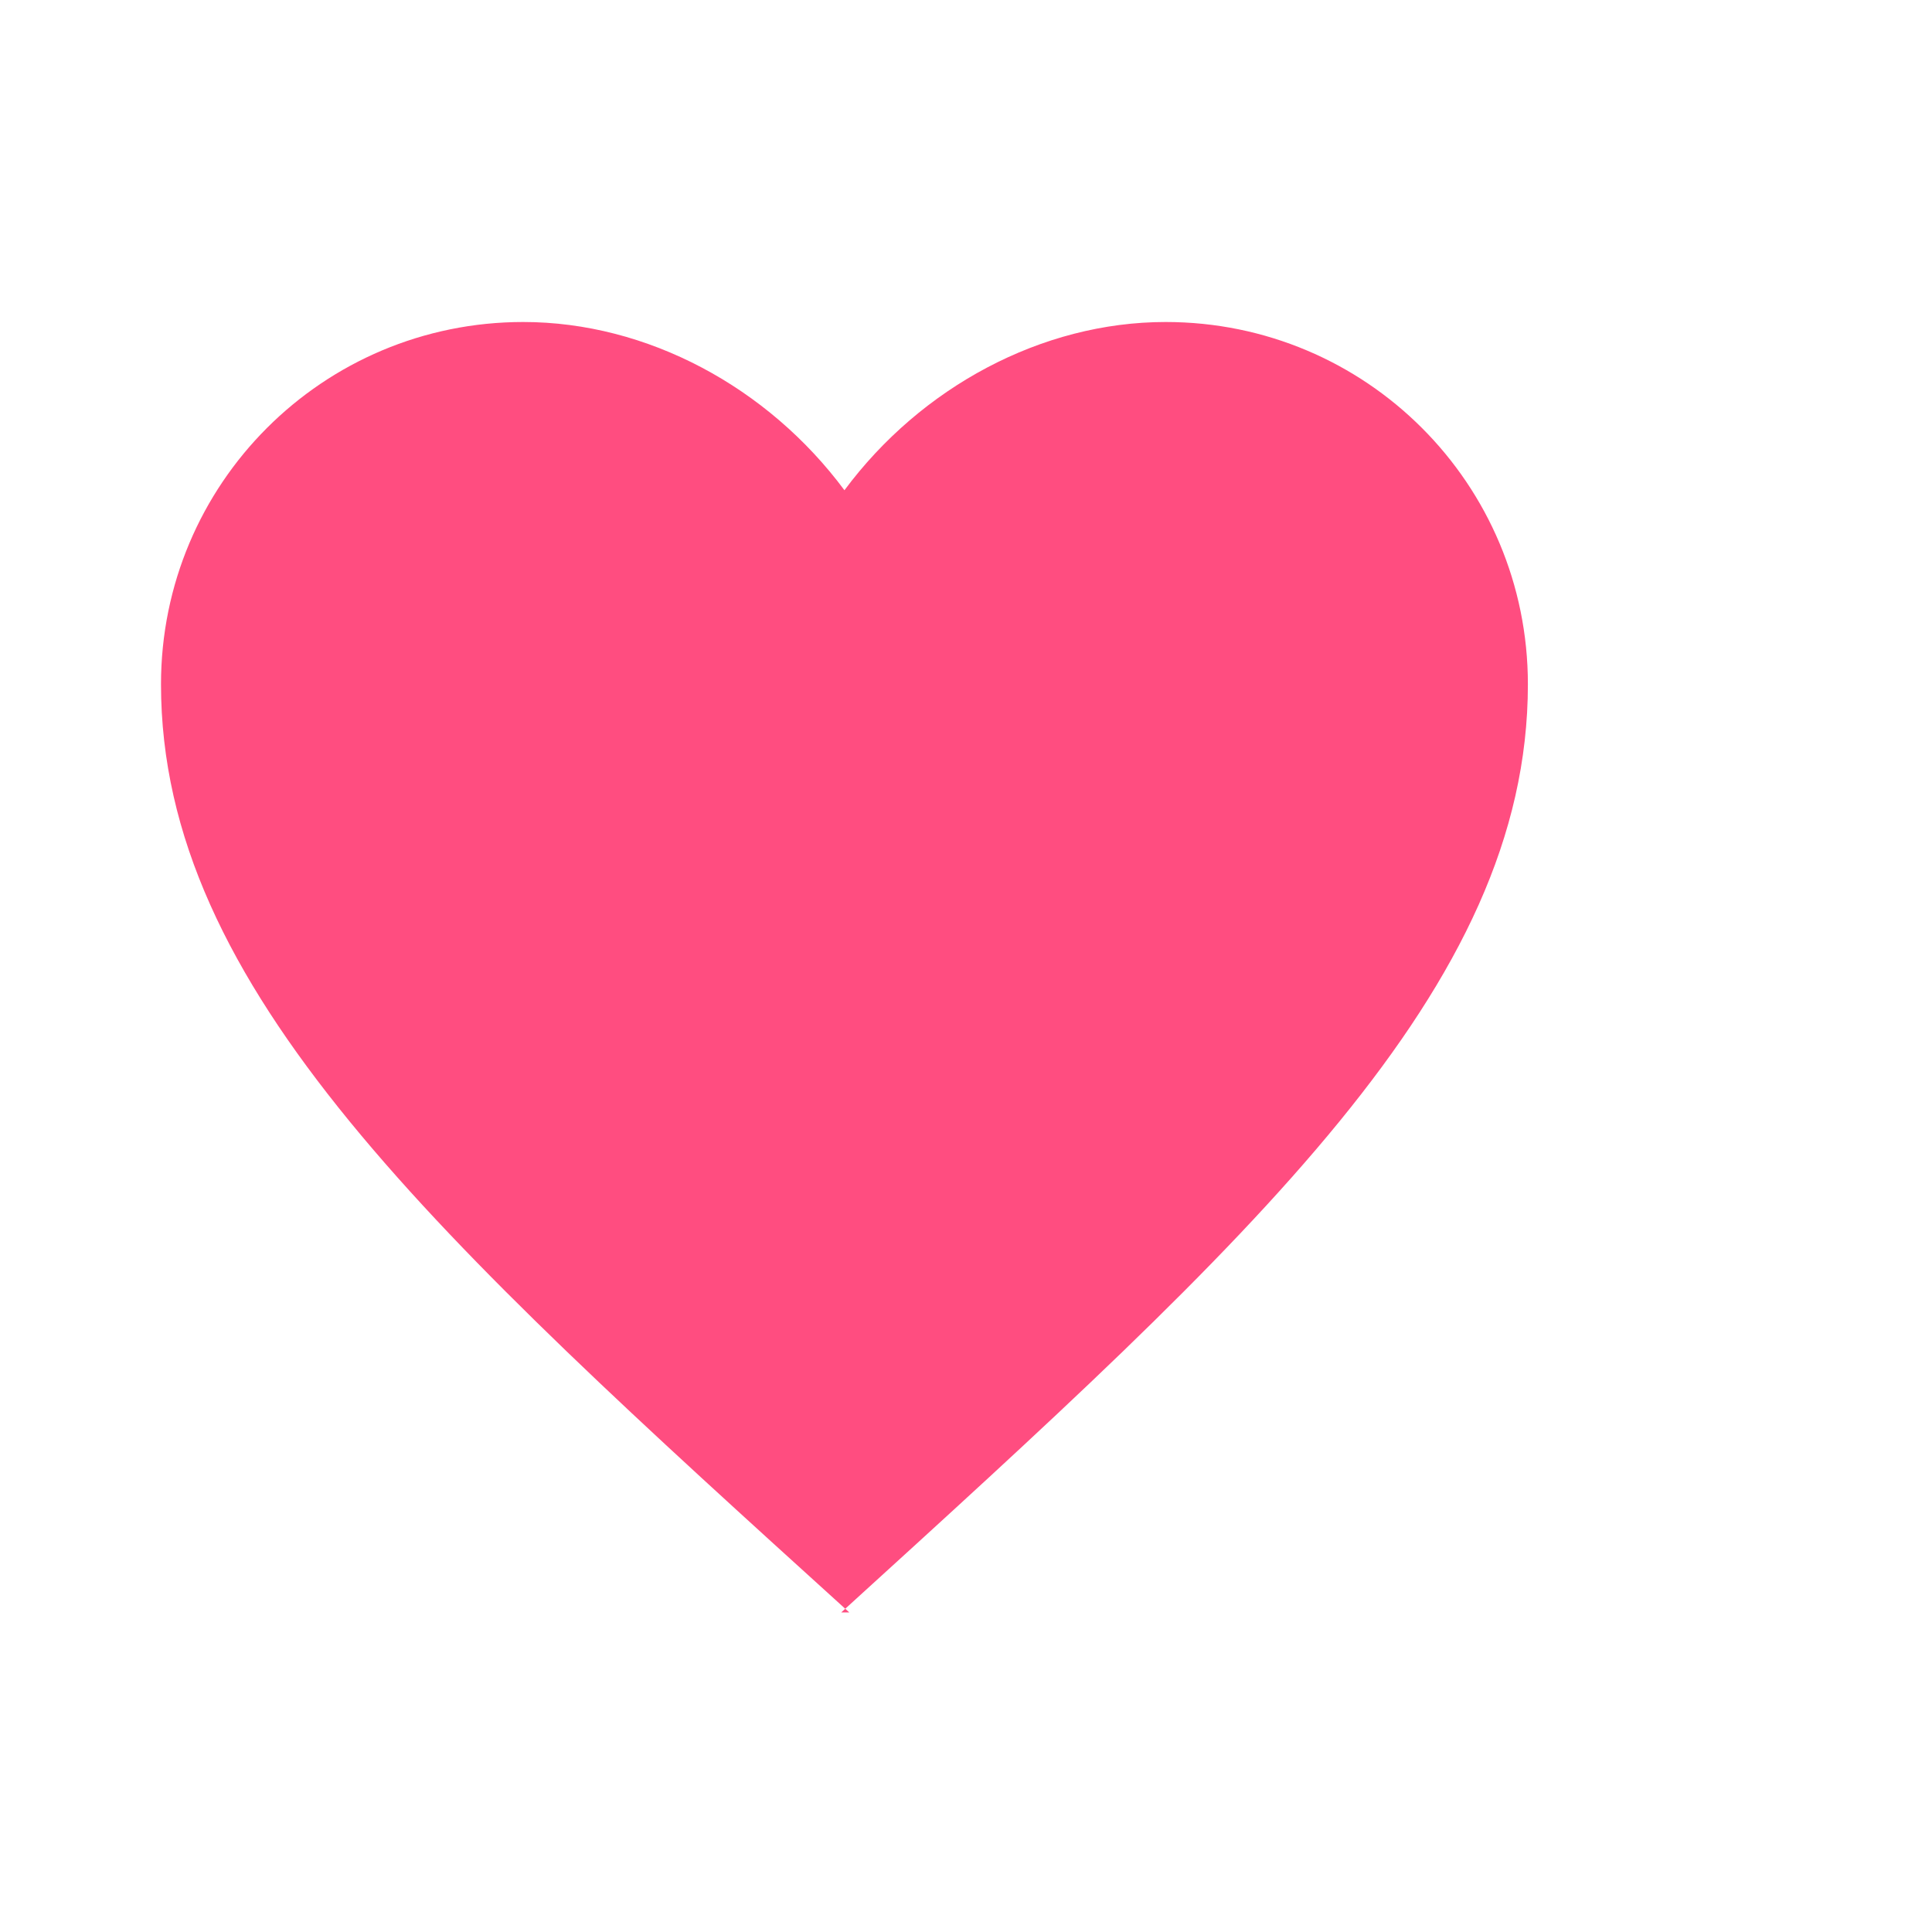 <svg viewBox="0 0 24 24" xmlns="http://www.w3.org/2000/svg">
  <path fill="#FF4D80"
        d="M10.55 20.03C5.4 15.36 2 12.28 2 8.5 2 6.01 4.01 4 6.5 4c1.54 0 3.04.81 3.99 2.09C11.44 4.81 12.94 4 14.48 4 16.97 4 18.98 6.01 18.98 8.5c0 3.78-3.4 6.86-8.53 11.53z"/>
</svg>
